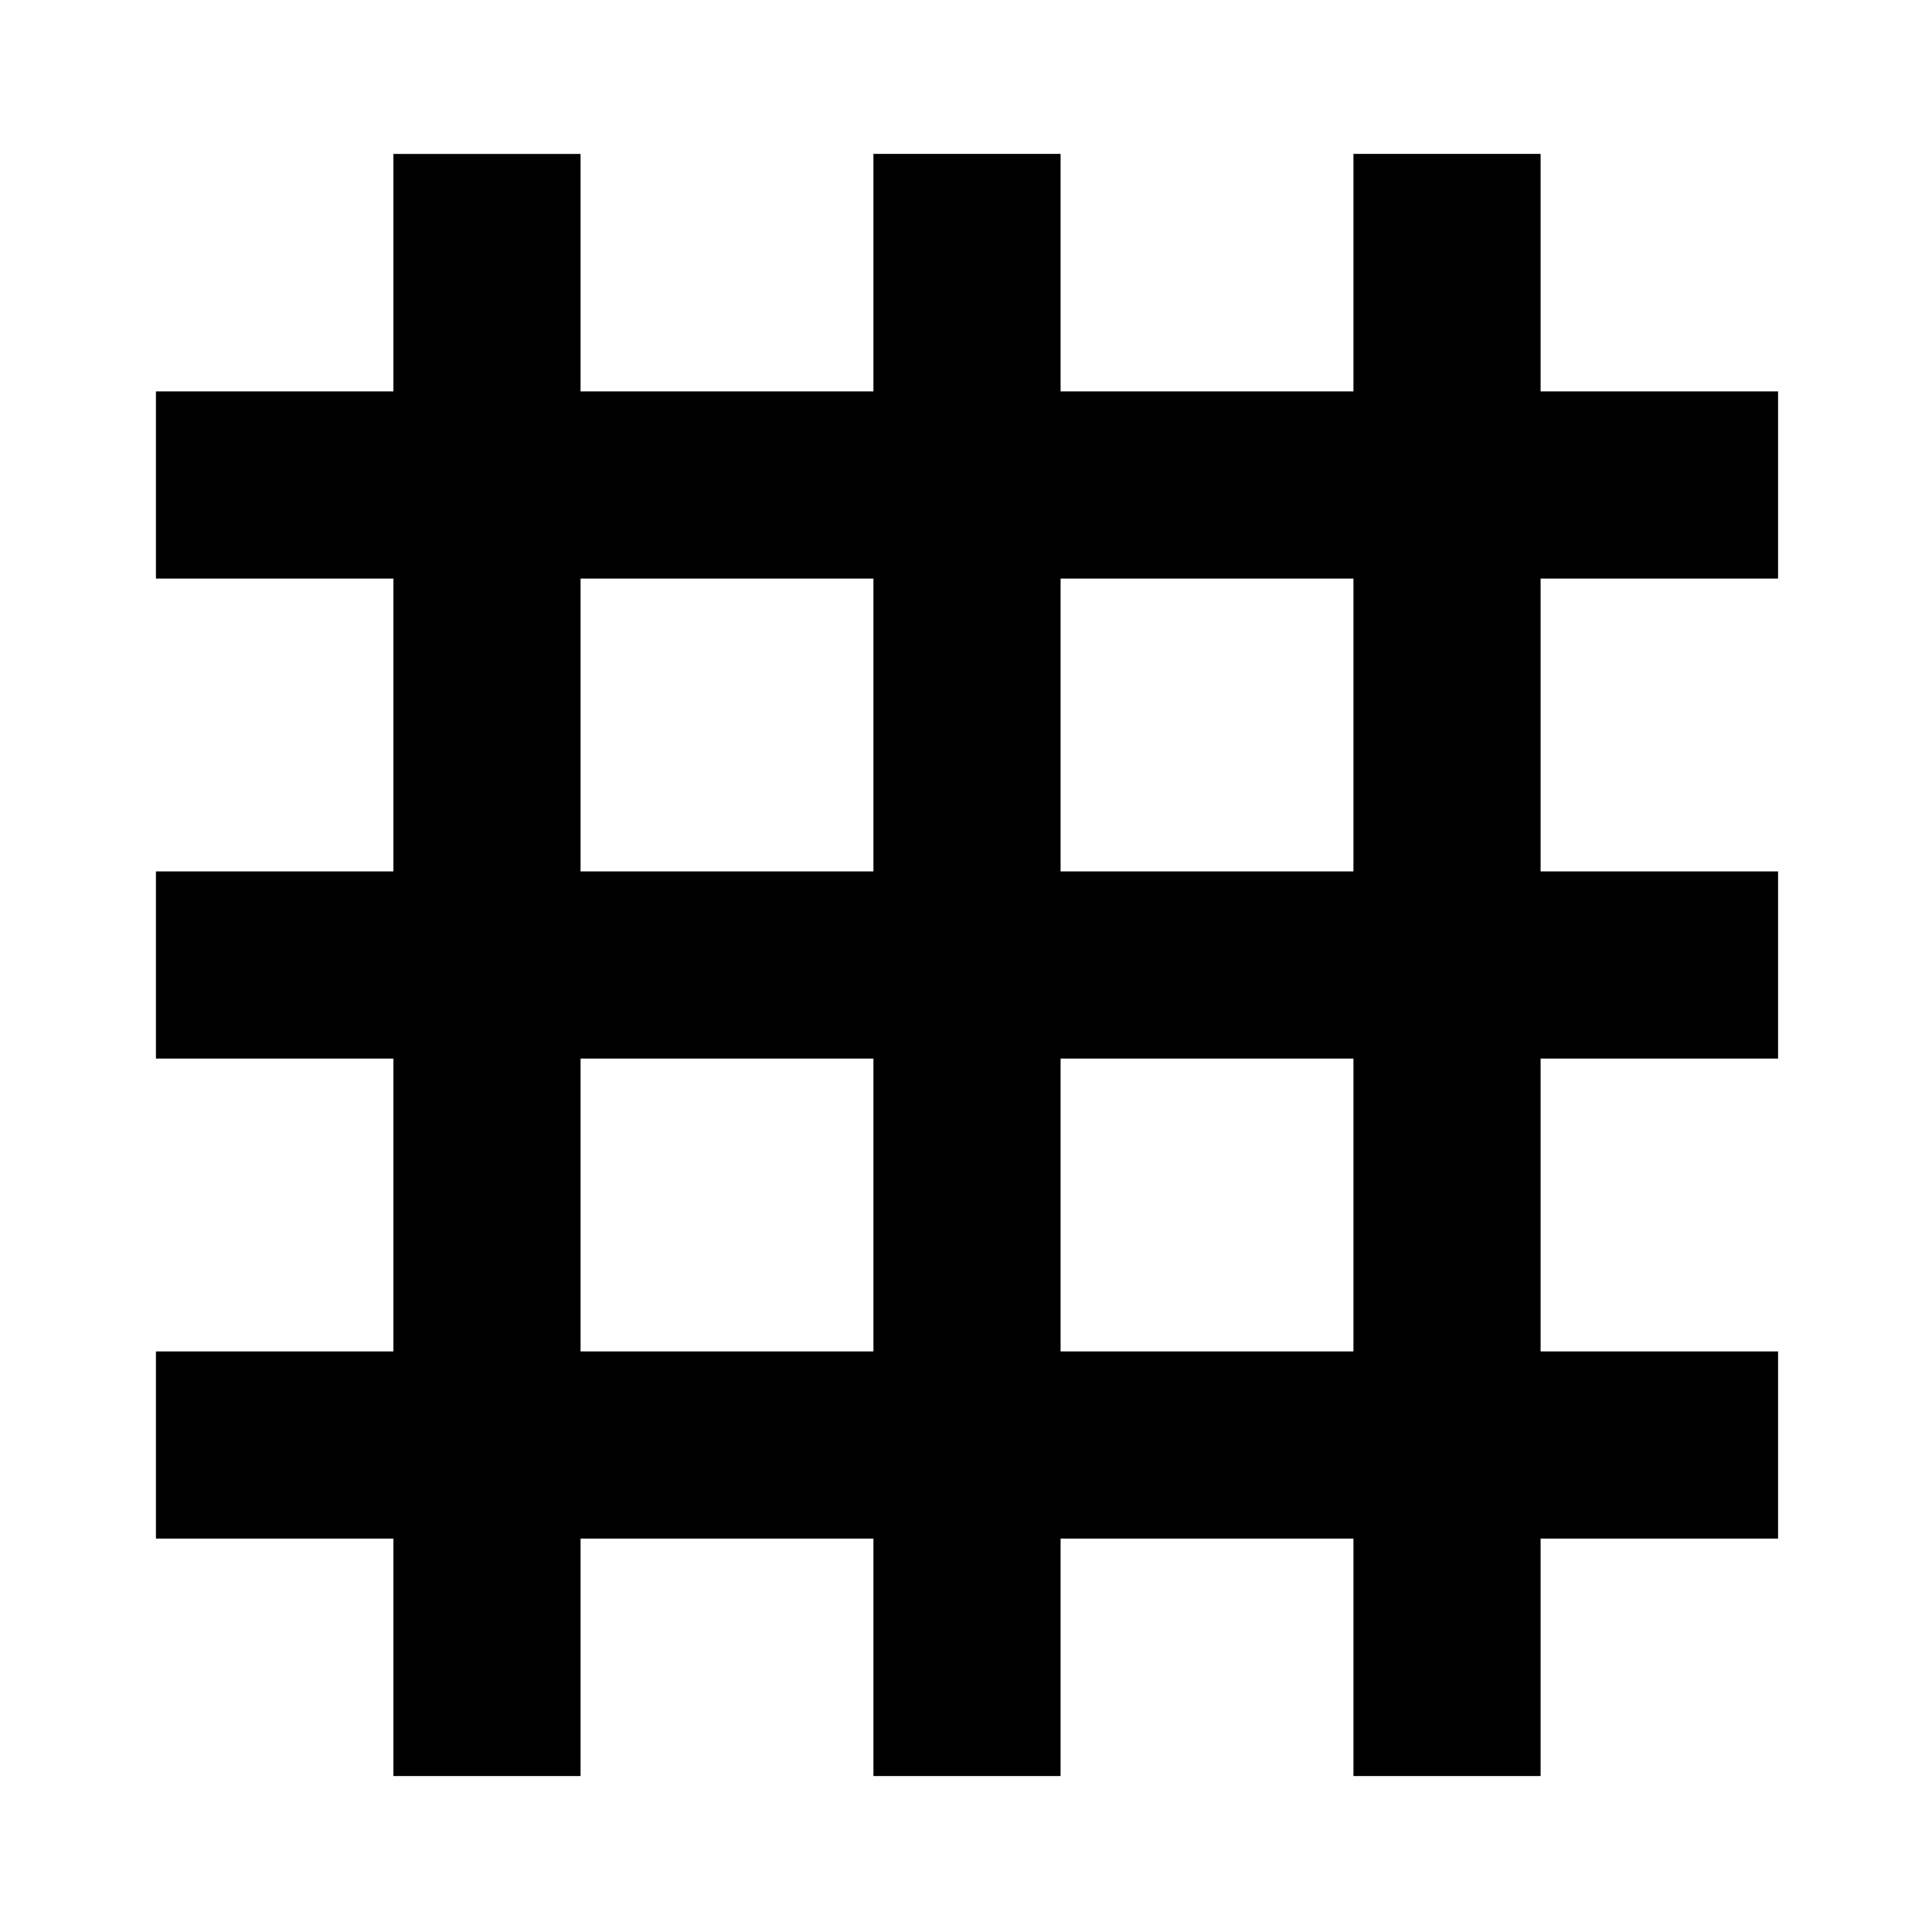 <svg xmlns="http://www.w3.org/2000/svg" height="20" viewBox="0 -960 960 960" width="20"><path d="M195.48-77.48v-118h-118v-93h118V-434h-118v-93h118v-145.52h-118v-93h118v-118h93v118H434v-118h93v118h145.52v-118h93v118h118v93h-118V-527h118v93h-118v145.52h118v93h-118v118h-93v-118H527v118h-93v-118H288.48v118h-93Zm93-211H434V-434H288.48v145.52Zm238.52 0h145.52V-434H527v145.52ZM288.48-527H434v-145.52H288.48V-527ZM527-527h145.52v-145.52H527V-527Z"/></svg>